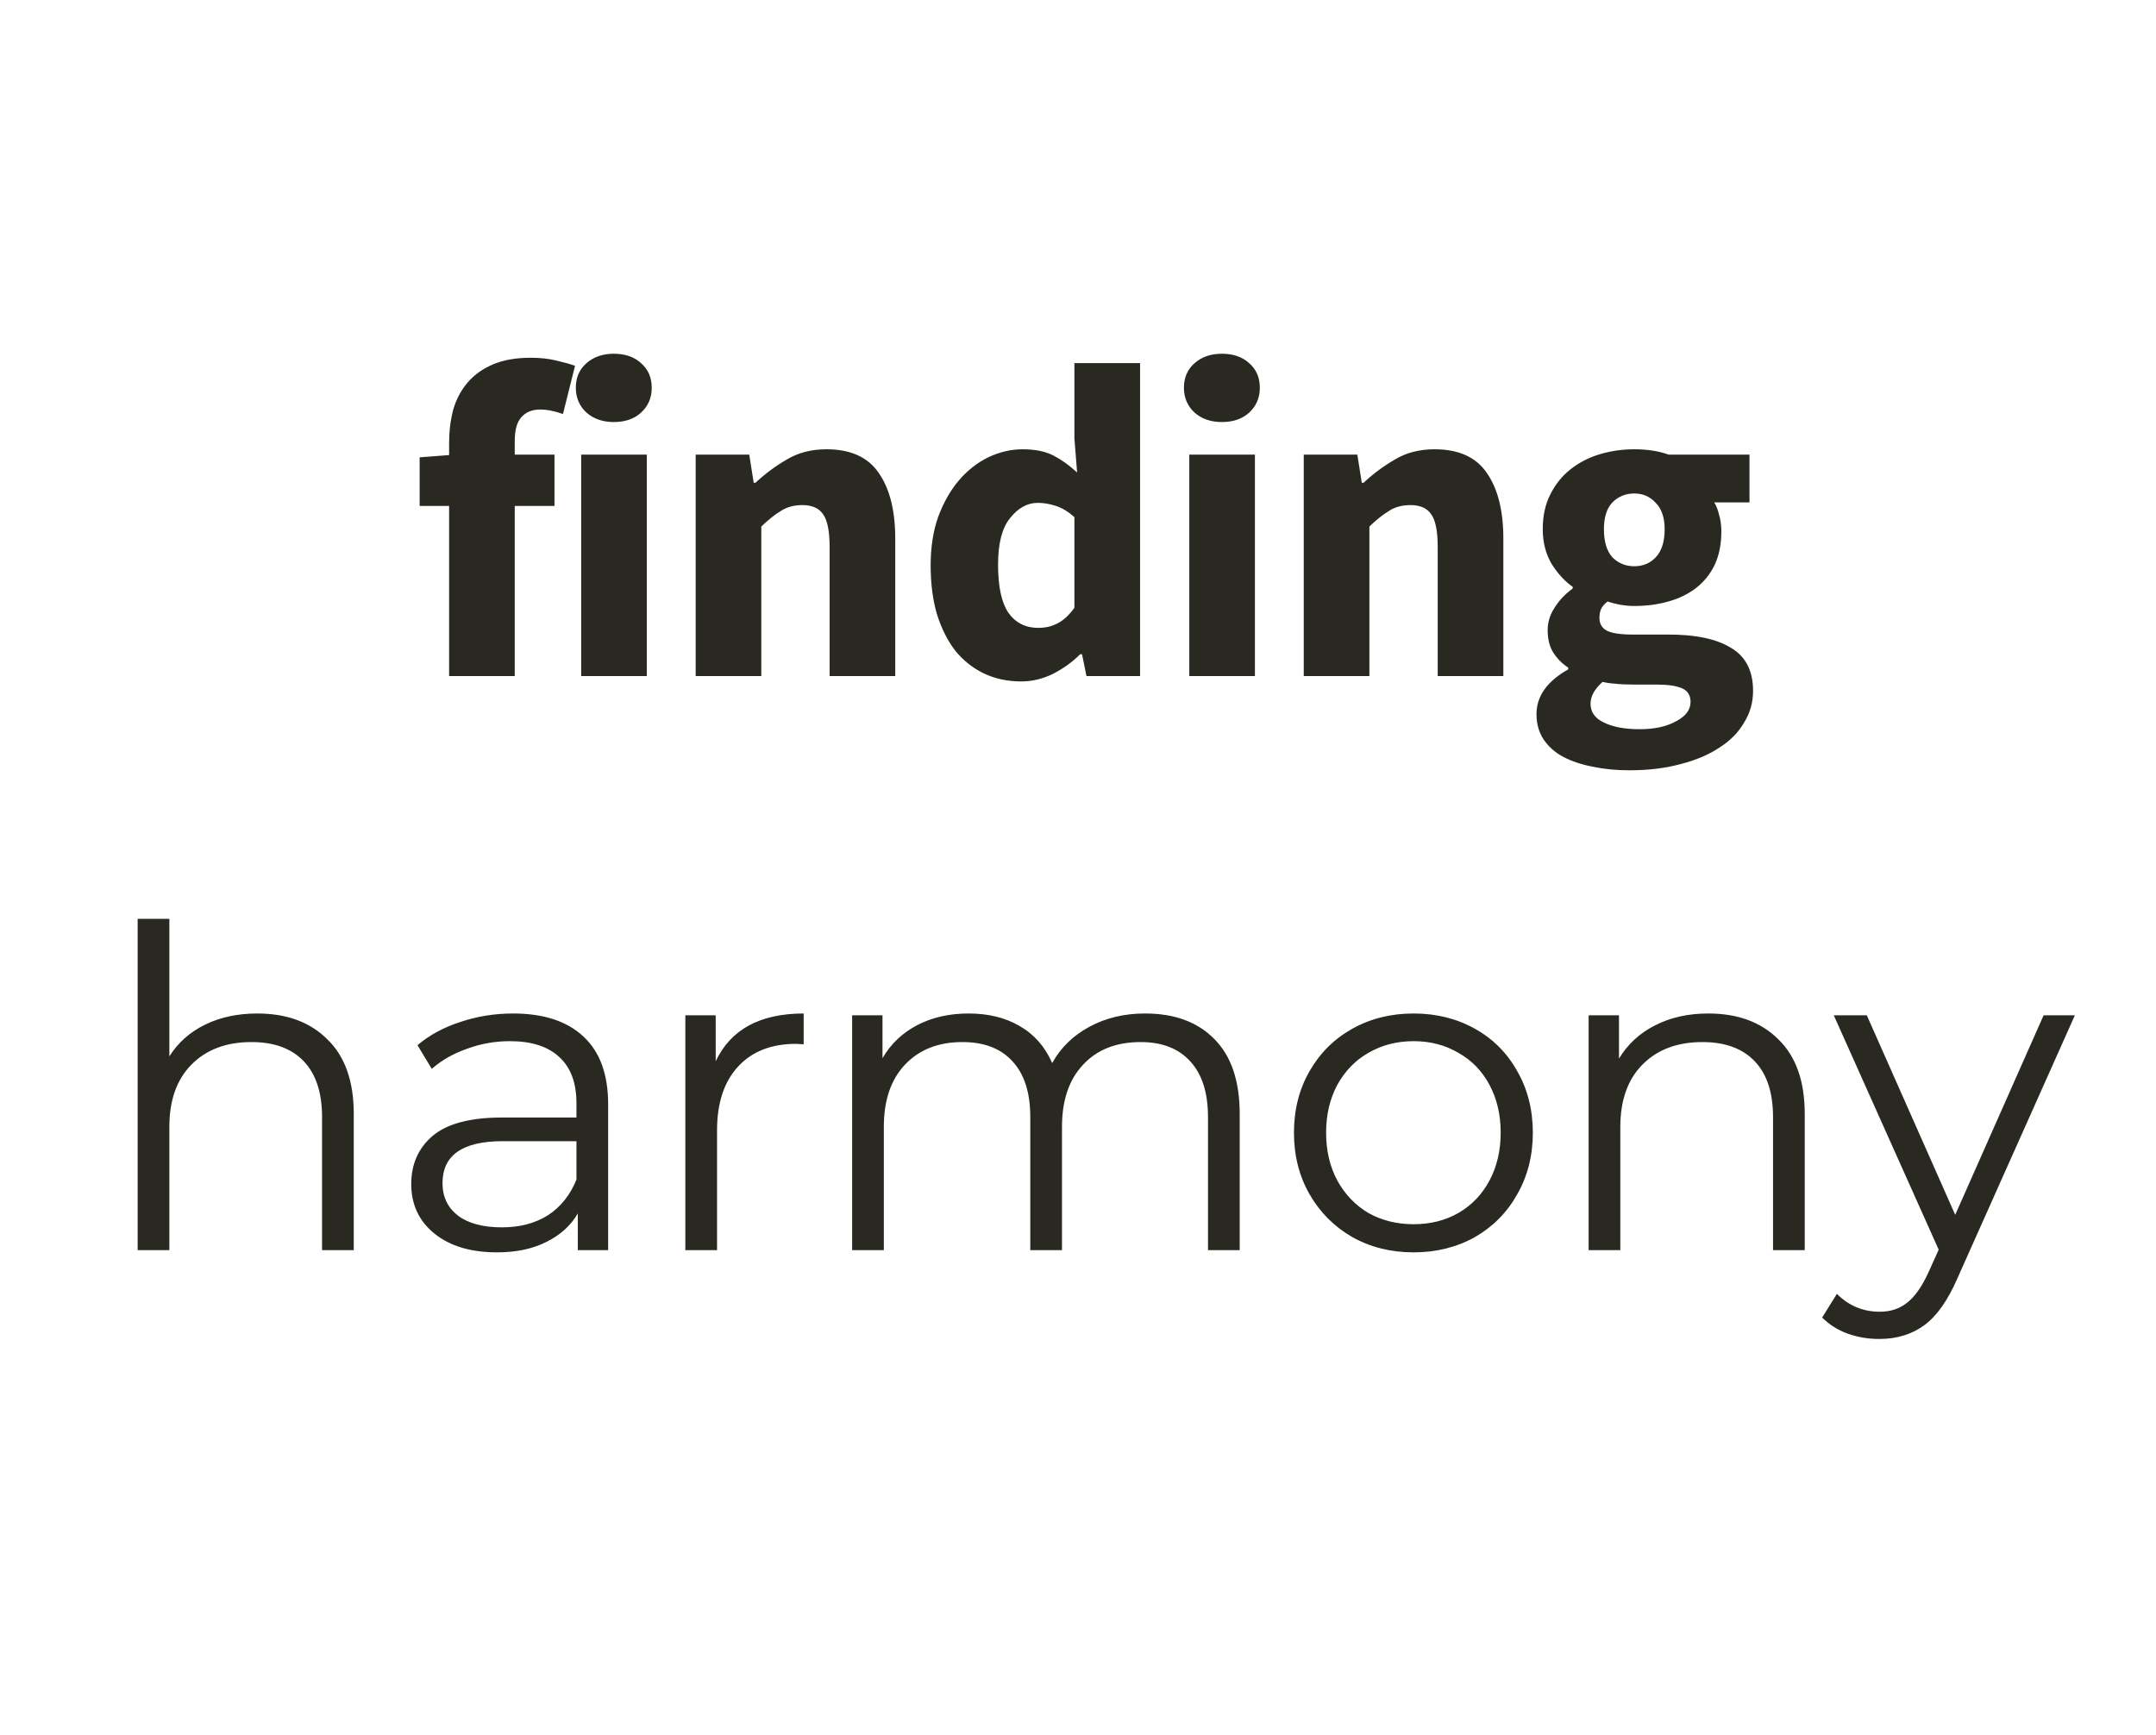 <svg width="169" height="136" viewBox="0 0 169 136" fill="none" xmlns="http://www.w3.org/2000/svg">
<path d="M35.204 53V39.665H32.894V35.85L35.204 35.675V34.73C35.204 33.82 35.309 32.957 35.519 32.14C35.752 31.323 36.125 30.612 36.639 30.005C37.152 29.398 37.817 28.92 38.634 28.57C39.45 28.22 40.442 28.045 41.609 28.045C42.332 28.045 42.985 28.115 43.569 28.255C44.175 28.395 44.677 28.535 45.074 28.675L44.129 32.455C43.475 32.222 42.88 32.105 42.344 32.105C41.714 32.105 41.224 32.303 40.874 32.7C40.524 33.073 40.349 33.703 40.349 34.59V35.64H43.464V39.665H40.349V53H35.204ZM45.557 53V35.64H50.702V53H45.557ZM48.112 33.085C47.249 33.085 46.537 32.84 45.977 32.35C45.417 31.837 45.137 31.183 45.137 30.39C45.137 29.597 45.417 28.955 45.977 28.465C46.537 27.975 47.249 27.73 48.112 27.73C48.999 27.73 49.711 27.975 50.247 28.465C50.807 28.955 51.087 29.597 51.087 30.39C51.087 31.183 50.807 31.837 50.247 32.35C49.711 32.84 48.999 33.085 48.112 33.085ZM54.53 53V35.64H58.73L59.08 37.845H59.22C59.967 37.145 60.783 36.538 61.67 36.025C62.557 35.488 63.595 35.22 64.785 35.22C66.675 35.22 68.04 35.838 68.88 37.075C69.743 38.312 70.175 40.027 70.175 42.22V53H65.03V42.885C65.03 41.625 64.855 40.762 64.505 40.295C64.178 39.828 63.642 39.595 62.895 39.595C62.242 39.595 61.682 39.747 61.215 40.05C60.748 40.33 60.235 40.738 59.675 41.275V53H54.53ZM80.055 53.42C78.981 53.42 78.001 53.21 77.115 52.79C76.251 52.37 75.504 51.775 74.874 51.005C74.268 50.212 73.79 49.255 73.439 48.135C73.113 47.015 72.95 45.743 72.95 44.32C72.95 42.897 73.148 41.625 73.544 40.505C73.965 39.385 74.501 38.44 75.154 37.67C75.831 36.877 76.601 36.27 77.465 35.85C78.351 35.43 79.249 35.22 80.159 35.22C81.139 35.22 81.945 35.383 82.575 35.71C83.204 36.037 83.823 36.48 84.43 37.04L84.219 34.38V28.465H89.365V53H85.165L84.814 51.285H84.674C84.068 51.892 83.356 52.405 82.54 52.825C81.723 53.222 80.894 53.42 80.055 53.42ZM81.385 49.22C81.945 49.22 82.446 49.103 82.889 48.87C83.356 48.637 83.799 48.228 84.219 47.645V40.54C83.753 40.12 83.275 39.828 82.784 39.665C82.294 39.502 81.816 39.42 81.35 39.42C80.533 39.42 79.809 39.817 79.18 40.61C78.549 41.38 78.234 42.593 78.234 44.25C78.234 45.977 78.503 47.237 79.04 48.03C79.6 48.823 80.381 49.22 81.385 49.22ZM93.223 53V35.64H98.368V53H93.223ZM95.778 33.085C94.915 33.085 94.203 32.84 93.643 32.35C93.083 31.837 92.803 31.183 92.803 30.39C92.803 29.597 93.083 28.955 93.643 28.465C94.203 27.975 94.915 27.73 95.778 27.73C96.665 27.73 97.376 27.975 97.913 28.465C98.473 28.955 98.753 29.597 98.753 30.39C98.753 31.183 98.473 31.837 97.913 32.35C97.376 32.84 96.665 33.085 95.778 33.085ZM102.196 53V35.64H106.396L106.746 37.845H106.886C107.632 37.145 108.449 36.538 109.336 36.025C110.222 35.488 111.261 35.22 112.451 35.22C114.341 35.22 115.706 35.838 116.546 37.075C117.409 38.312 117.841 40.027 117.841 42.22V53H112.696V42.885C112.696 41.625 112.521 40.762 112.171 40.295C111.844 39.828 111.307 39.595 110.561 39.595C109.907 39.595 109.347 39.747 108.881 40.05C108.414 40.33 107.901 40.738 107.341 41.275V53H102.196ZM127.72 60.385C126.693 60.385 125.737 60.292 124.85 60.105C123.987 59.942 123.217 59.685 122.54 59.335C121.887 58.985 121.373 58.53 121 57.97C120.627 57.41 120.44 56.745 120.44 55.975C120.44 54.575 121.268 53.408 122.925 52.475V52.335C122.458 52.032 122.073 51.647 121.77 51.18C121.467 50.713 121.315 50.118 121.315 49.395C121.315 48.765 121.502 48.17 121.875 47.61C122.248 47.027 122.715 46.537 123.275 46.14V46C122.668 45.58 122.12 44.985 121.63 44.215C121.163 43.422 120.93 42.512 120.93 41.485C120.93 40.435 121.128 39.525 121.525 38.755C121.922 37.962 122.447 37.308 123.1 36.795C123.777 36.258 124.547 35.862 125.41 35.605C126.273 35.348 127.172 35.22 128.105 35.22C129.132 35.22 130.03 35.36 130.8 35.64H137.135V39.385H134.37C134.533 39.642 134.662 39.968 134.755 40.365C134.872 40.762 134.93 41.193 134.93 41.66C134.93 42.663 134.755 43.538 134.405 44.285C134.055 45.008 133.565 45.615 132.935 46.105C132.328 46.572 131.605 46.922 130.765 47.155C129.948 47.388 129.062 47.505 128.105 47.505C127.428 47.505 126.728 47.388 126.005 47.155C125.772 47.342 125.608 47.528 125.515 47.715C125.422 47.902 125.375 48.147 125.375 48.45C125.375 48.893 125.562 49.22 125.935 49.43C126.332 49.64 127.02 49.745 128 49.745H130.8C132.947 49.745 134.58 50.095 135.7 50.795C136.843 51.472 137.415 52.592 137.415 54.155C137.415 55.065 137.182 55.893 136.715 56.64C136.272 57.41 135.63 58.063 134.79 58.6C133.95 59.16 132.935 59.592 131.745 59.895C130.555 60.222 129.213 60.385 127.72 60.385ZM128.105 44.39C128.782 44.39 129.342 44.157 129.785 43.69C130.252 43.2 130.485 42.465 130.485 41.485C130.485 40.575 130.252 39.887 129.785 39.42C129.342 38.93 128.782 38.685 128.105 38.685C127.428 38.685 126.857 38.918 126.39 39.385C125.947 39.852 125.725 40.552 125.725 41.485C125.725 42.465 125.947 43.2 126.39 43.69C126.857 44.157 127.428 44.39 128.105 44.39ZM128.525 57.165C129.692 57.165 130.648 56.955 131.395 56.535C132.142 56.138 132.515 55.637 132.515 55.03C132.515 54.493 132.282 54.132 131.815 53.945C131.372 53.758 130.718 53.665 129.855 53.665H128.07C127.463 53.665 126.973 53.642 126.6 53.595C126.227 53.572 125.9 53.525 125.62 53.455C124.99 54.015 124.675 54.587 124.675 55.17C124.675 55.823 125.025 56.313 125.725 56.64C126.425 56.99 127.358 57.165 128.525 57.165ZM20.17 79.45C22.48 79.45 24.311 80.127 25.665 81.48C27.041 82.81 27.73 84.758 27.73 87.325V98H25.245V87.57C25.245 85.657 24.766 84.198 23.81 83.195C22.853 82.192 21.488 81.69 19.715 81.69C17.731 81.69 16.156 82.285 14.99 83.475C13.846 84.642 13.275 86.263 13.275 88.34V98H10.79V72.03H13.275V82.81C13.951 81.737 14.885 80.908 16.075 80.325C17.265 79.742 18.63 79.45 20.17 79.45ZM40.216 79.45C42.62 79.45 44.463 80.057 45.746 81.27C47.029 82.46 47.671 84.233 47.671 86.59V98H45.291V95.13C44.731 96.087 43.903 96.833 42.806 97.37C41.733 97.907 40.45 98.175 38.956 98.175C36.903 98.175 35.27 97.685 34.056 96.705C32.843 95.725 32.236 94.43 32.236 92.82C32.236 91.257 32.796 89.997 33.916 89.04C35.059 88.083 36.868 87.605 39.341 87.605H45.186V86.485C45.186 84.898 44.743 83.697 43.856 82.88C42.969 82.04 41.675 81.62 39.971 81.62C38.804 81.62 37.684 81.818 36.611 82.215C35.538 82.588 34.616 83.113 33.846 83.79L32.726 81.935C33.66 81.142 34.779 80.535 36.086 80.115C37.393 79.672 38.77 79.45 40.216 79.45ZM39.341 96.215C40.741 96.215 41.943 95.9 42.946 95.27C43.95 94.617 44.696 93.683 45.186 92.47V89.46H39.411C36.261 89.46 34.686 90.557 34.686 92.75C34.686 93.823 35.094 94.675 35.911 95.305C36.728 95.912 37.871 96.215 39.341 96.215ZM56.101 83.195C56.684 81.958 57.547 81.025 58.691 80.395C59.857 79.765 61.292 79.45 62.996 79.45V81.865L62.401 81.83C60.464 81.83 58.947 82.425 57.851 83.615C56.754 84.805 56.206 86.473 56.206 88.62V98H53.721V79.59H56.101V83.195ZM89.755 79.45C92.065 79.45 93.873 80.115 95.18 81.445C96.51 82.775 97.175 84.735 97.175 87.325V98H94.69V87.57C94.69 85.657 94.223 84.198 93.29 83.195C92.38 82.192 91.085 81.69 89.405 81.69C87.492 81.69 85.987 82.285 84.89 83.475C83.793 84.642 83.245 86.263 83.245 88.34V98H80.76V87.57C80.76 85.657 80.293 84.198 79.36 83.195C78.45 82.192 77.143 81.69 75.44 81.69C73.55 81.69 72.045 82.285 70.925 83.475C69.828 84.642 69.28 86.263 69.28 88.34V98H66.795V79.59H69.175V82.95C69.828 81.83 70.738 80.967 71.905 80.36C73.072 79.753 74.413 79.45 75.93 79.45C77.47 79.45 78.8 79.777 79.92 80.43C81.063 81.083 81.915 82.052 82.475 83.335C83.152 82.122 84.12 81.177 85.38 80.5C86.663 79.8 88.122 79.45 89.755 79.45ZM110.808 98.175C109.034 98.175 107.436 97.778 106.013 96.985C104.589 96.168 103.469 95.048 102.653 93.625C101.836 92.202 101.428 90.592 101.428 88.795C101.428 86.998 101.836 85.388 102.653 83.965C103.469 82.542 104.589 81.433 106.013 80.64C107.436 79.847 109.034 79.45 110.808 79.45C112.581 79.45 114.179 79.847 115.603 80.64C117.026 81.433 118.134 82.542 118.928 83.965C119.744 85.388 120.153 86.998 120.153 88.795C120.153 90.592 119.744 92.202 118.928 93.625C118.134 95.048 117.026 96.168 115.603 96.985C114.179 97.778 112.581 98.175 110.808 98.175ZM110.808 95.97C112.114 95.97 113.281 95.678 114.308 95.095C115.358 94.488 116.174 93.637 116.758 92.54C117.341 91.443 117.633 90.195 117.633 88.795C117.633 87.395 117.341 86.147 116.758 85.05C116.174 83.953 115.358 83.113 114.308 82.53C113.281 81.923 112.114 81.62 110.808 81.62C109.501 81.62 108.323 81.923 107.273 82.53C106.246 83.113 105.429 83.953 104.823 85.05C104.239 86.147 103.948 87.395 103.948 88.795C103.948 90.195 104.239 91.443 104.823 92.54C105.429 93.637 106.246 94.488 107.273 95.095C108.323 95.678 109.501 95.97 110.808 95.97ZM133.906 79.45C136.216 79.45 138.048 80.127 139.401 81.48C140.778 82.81 141.466 84.758 141.466 87.325V98H138.981V87.57C138.981 85.657 138.503 84.198 137.546 83.195C136.589 82.192 135.224 81.69 133.451 81.69C131.468 81.69 129.893 82.285 128.726 83.475C127.583 84.642 127.011 86.263 127.011 88.34V98H124.526V79.59H126.906V82.985C127.583 81.865 128.516 81.002 129.706 80.395C130.919 79.765 132.319 79.45 133.906 79.45ZM162.641 79.59L153.436 100.205C152.689 101.932 151.826 103.157 150.846 103.88C149.866 104.603 148.687 104.965 147.311 104.965C146.424 104.965 145.596 104.825 144.826 104.545C144.056 104.265 143.391 103.845 142.831 103.285L143.986 101.43C144.919 102.363 146.039 102.83 147.346 102.83C148.186 102.83 148.897 102.597 149.481 102.13C150.087 101.663 150.647 100.87 151.161 99.75L151.966 97.965L143.741 79.59H146.331L153.261 95.235L160.191 79.59H162.641Z" fill="#2A2921"/>
</svg>
